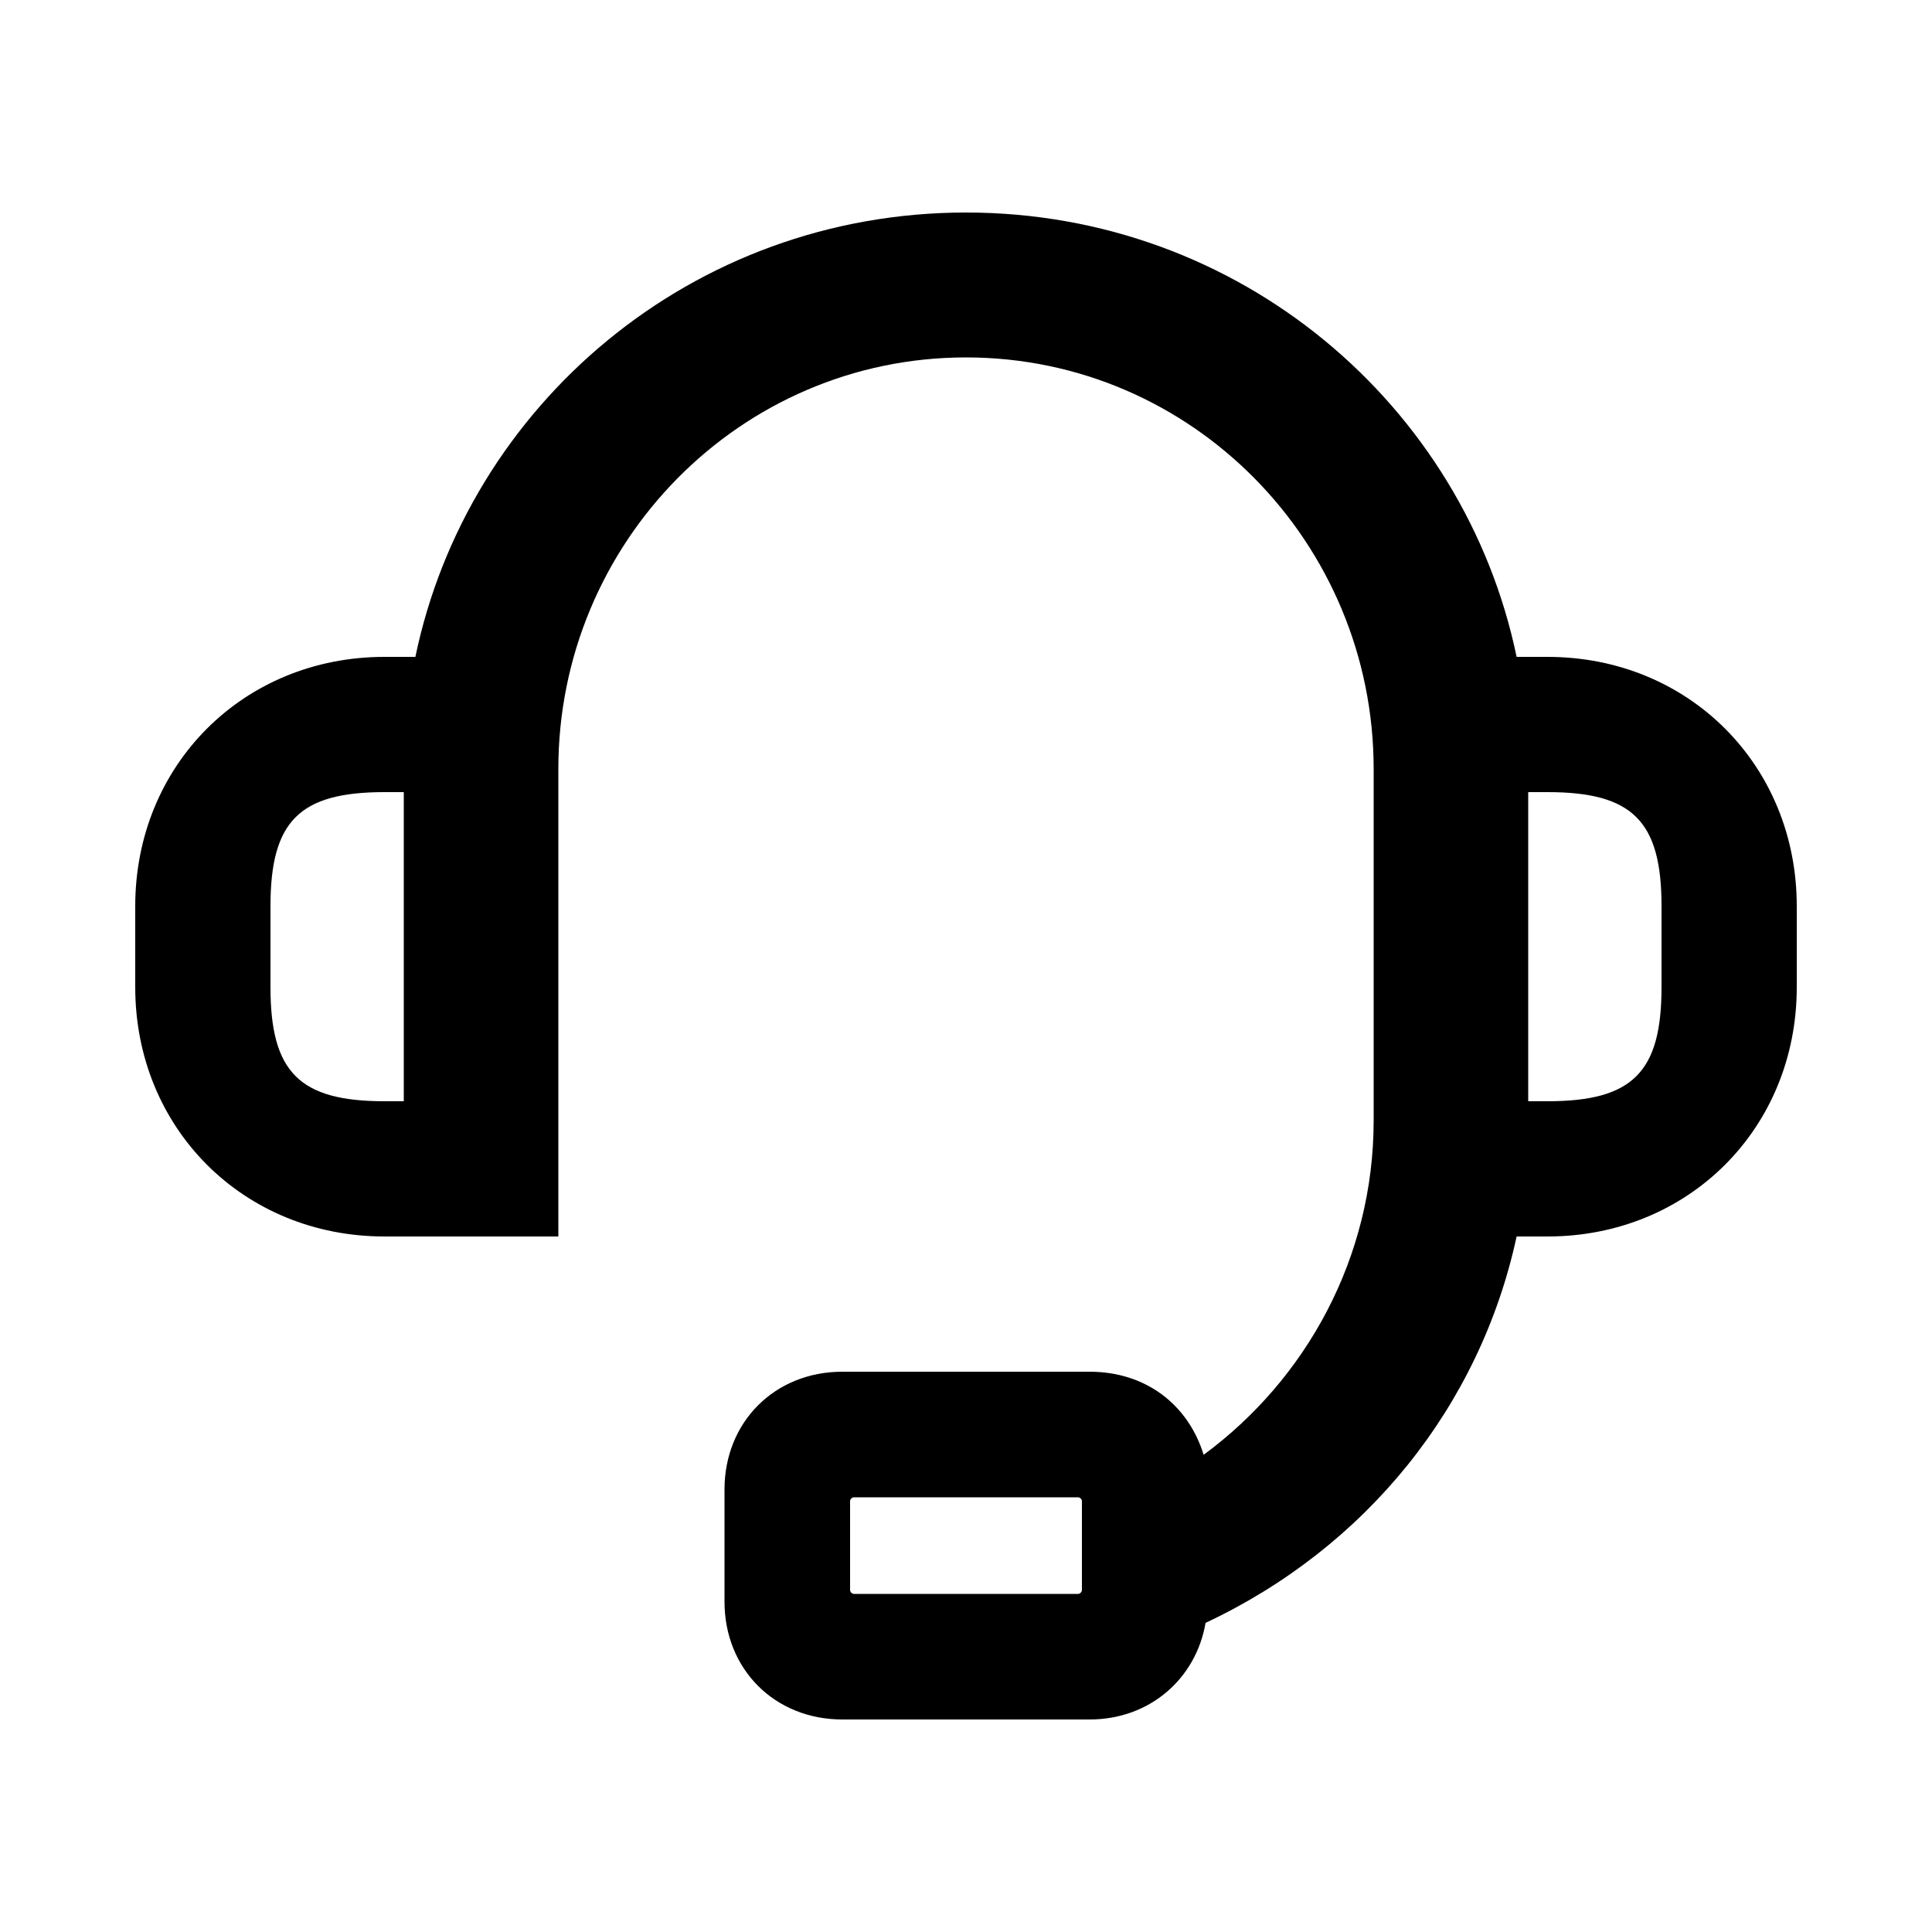 <svg xmlns="http://www.w3.org/2000/svg" width="24" height="24" fill="none" viewBox="0 0 24 24"><path fill="#000" d="M10.464 21.36H13.536C14.28 21.36 14.856 20.856 14.976 20.16C16.968 19.224 18.384 17.472 18.84 15.36H19.224C20.976 15.36 22.32 14.016 22.32 12.264V11.256C22.32 9.504 20.976 8.16 19.224 8.16H18.84C18.192 5.04 15.408 2.64 12 2.64C8.592 2.64 5.808 5.04 5.16 8.16H4.776C3.024 8.16 1.68 9.504 1.68 11.256V12.264C1.68 14.016 3.024 15.36 4.776 15.36H6.936V9.552C6.936 6.744 9.192 4.44 12 4.44C14.808 4.44 17.064 6.744 17.064 9.552V13.92C17.064 15.624 16.224 17.136 14.952 18.072C14.76 17.448 14.232 17.04 13.536 17.04H10.464C9.624 17.04 9 17.664 9 18.504V19.896C9 20.736 9.624 21.36 10.464 21.36ZM3.36 12.264V11.256C3.36 10.2 3.72 9.84 4.776 9.84H5.016V13.68H4.776C3.72 13.68 3.36 13.32 3.36 12.264ZM10.56 19.752V18.648C10.56 18.624 10.584 18.6 10.608 18.6H13.392C13.416 18.6 13.44 18.624 13.44 18.648V19.752C13.44 19.776 13.416 19.8 13.392 19.8H10.608C10.584 19.8 10.56 19.776 10.56 19.752ZM18.984 13.68V9.84H19.224C20.28 9.84 20.64 10.2 20.64 11.256V12.264C20.64 13.32 20.28 13.68 19.224 13.68H18.984Z"/></svg>